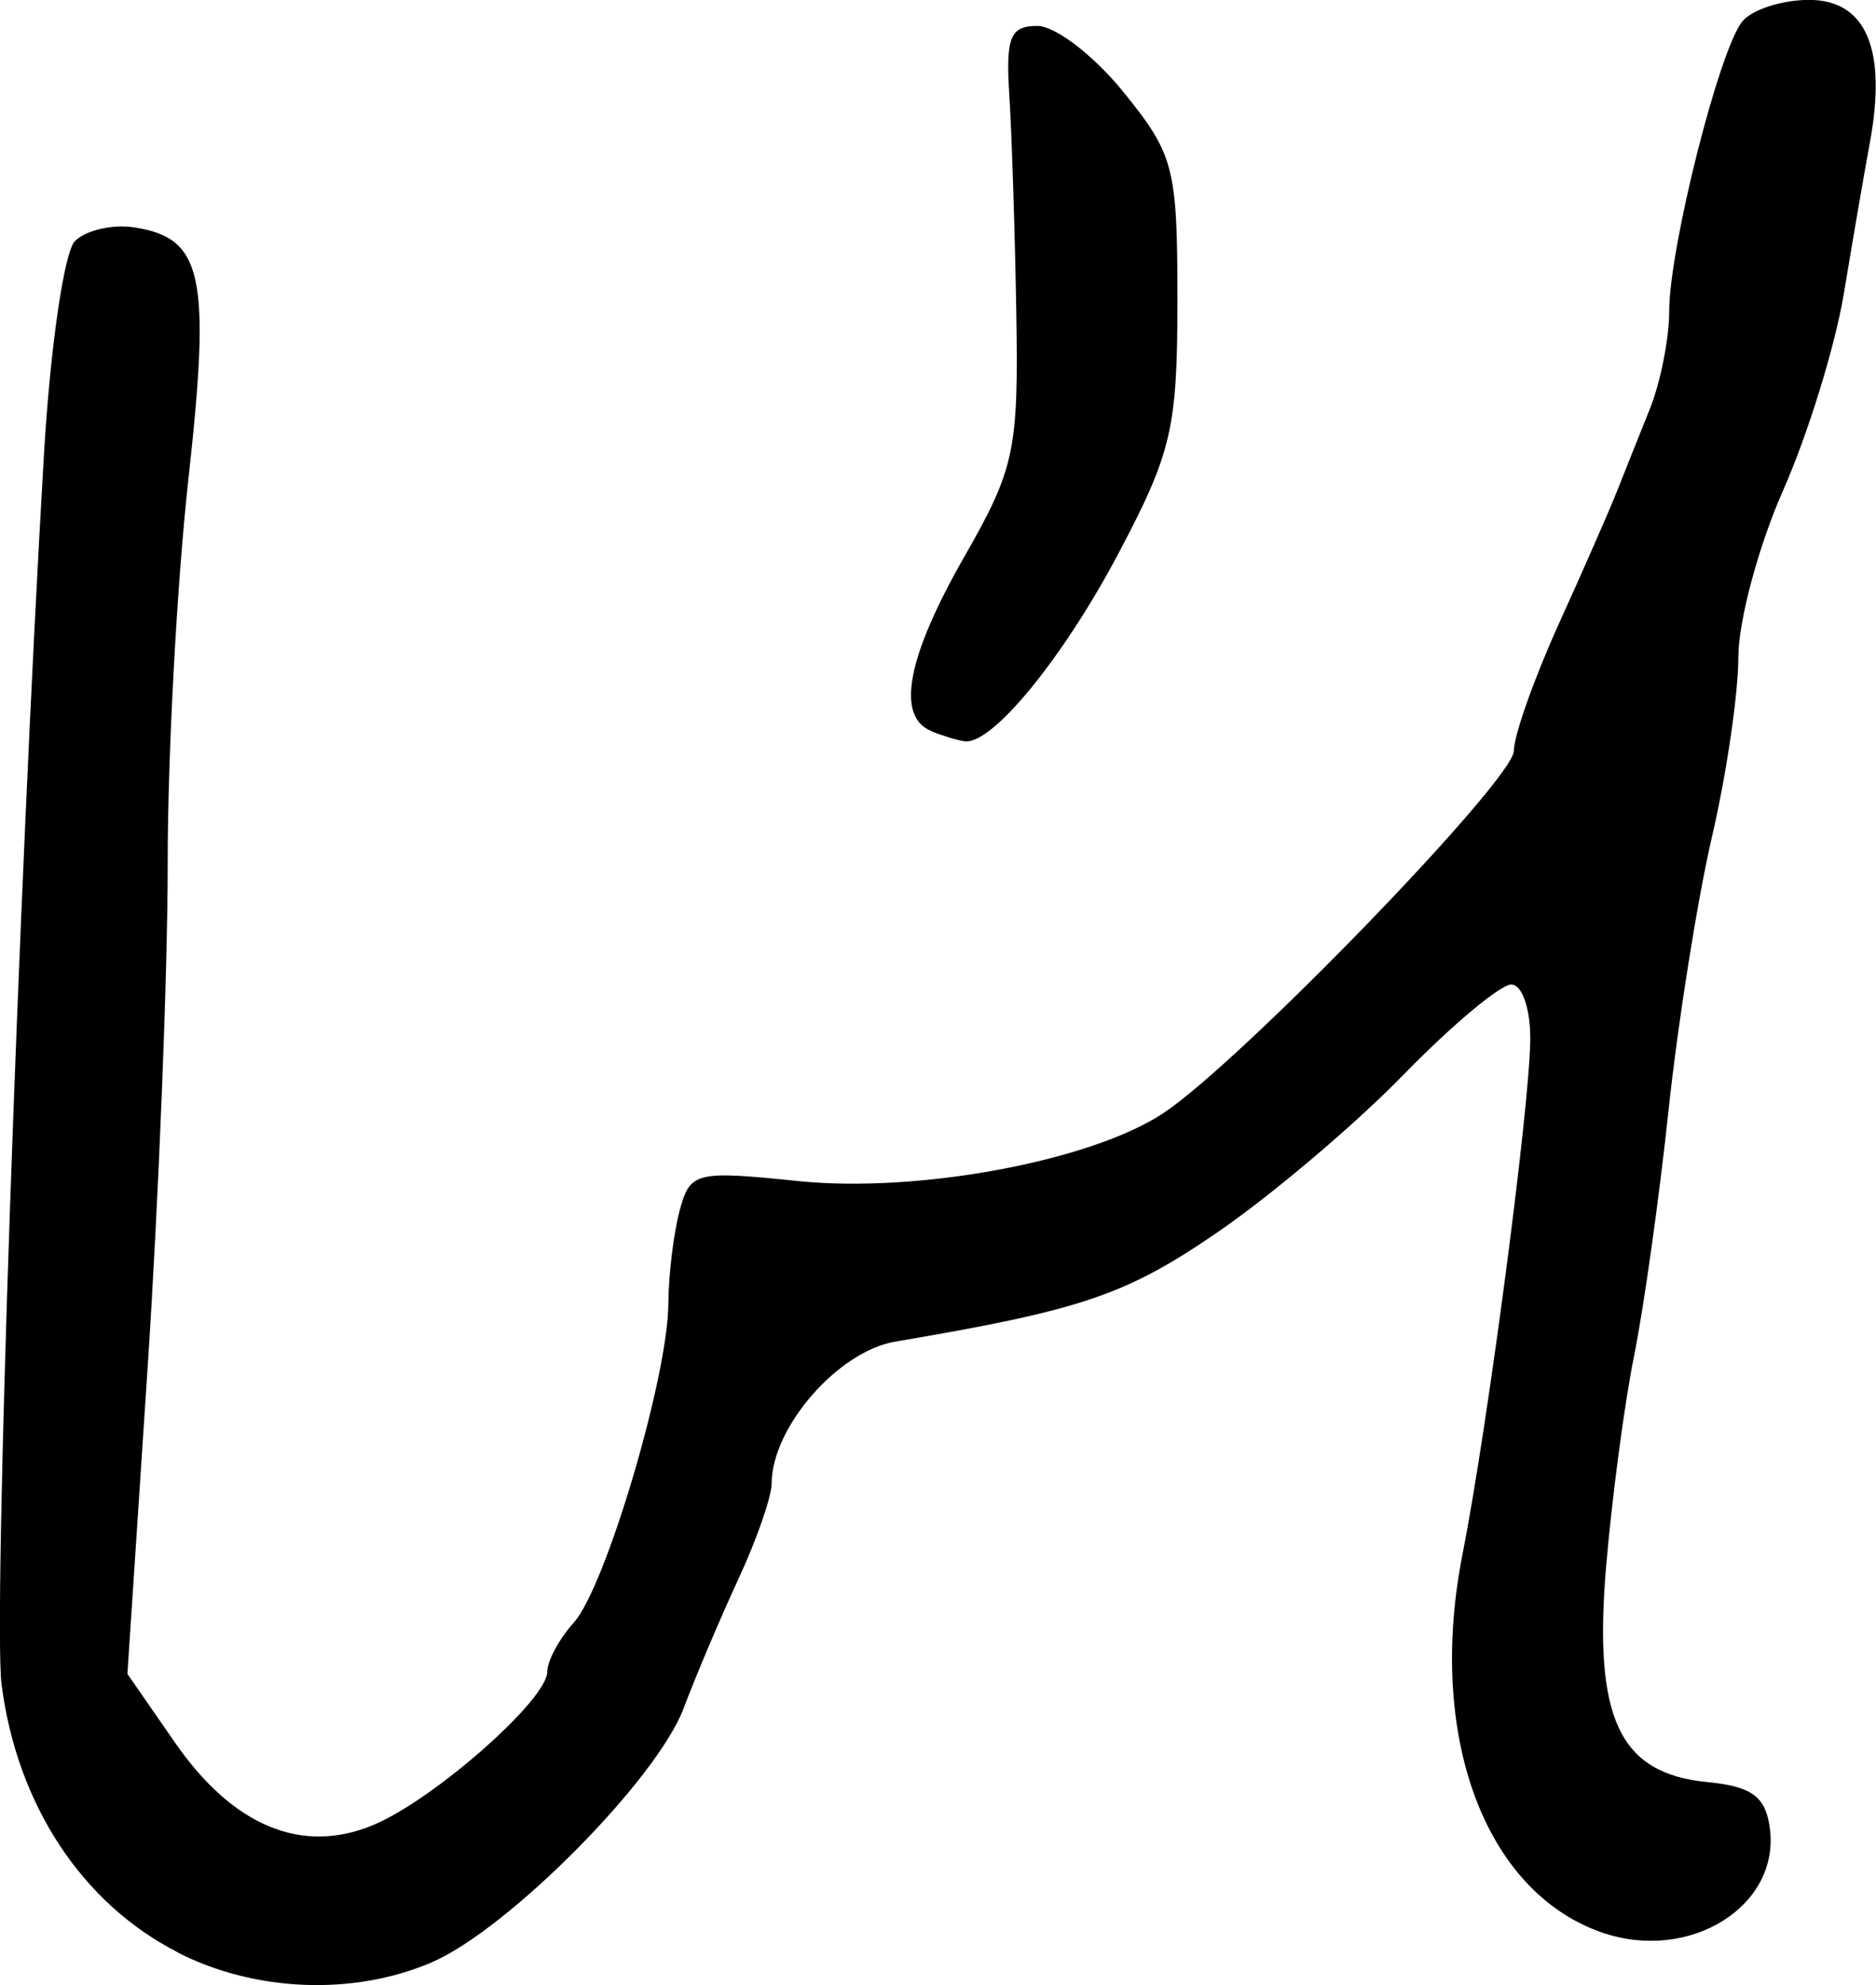 <?xml version="1.0" encoding="UTF-8" standalone="no"?>
<svg
   xmlns:dc="http://purl.org/dc/elements/1.1/"
   xmlns:cc="http://creativecommons.org/ns#"
   xmlns:rdf="http://www.w3.org/1999/02/22-rdf-syntax-ns#"
   xmlns:svg="http://www.w3.org/2000/svg"
   xmlns="http://www.w3.org/2000/svg"
   id="svg2094"
   viewBox="0 0 17.743 18.765"
   version="1.1"
   height="18.765"
   width="17.743">
  <defs
     id="defs2098" />
  <g
     transform="translate(-406.41,-694.208)"
     id="g2092">
    <g
       style="stroke-width:0.163"
       id="g2081">
      <path
         d="m 415.22,701.12 c -0.339,-0.137 -0.232,-0.701 0.311,-1.65 0.476,-0.832 0.513,-1.006 0.491,-2.306 -0.013,-0.773 -0.043,-1.699 -0.066,-2.058 -0.035,-0.546 0.008,-0.653 0.266,-0.653 0.17,0 0.537,0.283 0.816,0.628 0.476,0.588 0.508,0.712 0.508,1.966 0,1.209 -0.054,1.44 -0.558,2.393 -0.522,0.987 -1.191,1.805 -1.451,1.776 -0.063,-0.007 -0.206,-0.05 -0.318,-0.095 z m -7.129,11.544 c -0.905,-0.462 -1.519,-1.394 -1.666,-2.531 -0.08,-0.617 0.158,-7.502 0.401,-11.632 0.059,-1.006 0.191,-1.912 0.293,-2.014 0.102,-0.102 0.352,-0.16 0.555,-0.13 0.655,0.097 0.732,0.454 0.518,2.379 -0.108,0.975 -0.197,2.614 -0.196,3.642 0,1.028 -0.085,3.171 -0.19,4.762 l -0.191,2.892 0.449,0.648 c 0.55,0.793 1.203,1.064 1.88,0.779 0.573,-0.241 1.642,-1.183 1.642,-1.447 0,-0.103 0.113,-0.312 0.25,-0.464 0.3,-0.331 0.892,-2.325 0.895,-3.014 0.002,-0.27 0.049,-0.665 0.106,-0.878 0.099,-0.37 0.149,-0.383 1.121,-0.283 1.129,0.116 2.76,-0.186 3.449,-0.638 0.723,-0.474 3.321,-3.157 3.321,-3.429 0,-0.144 0.19,-0.68 0.421,-1.191 0.232,-0.511 0.48,-1.076 0.551,-1.255 0.071,-0.18 0.212,-0.532 0.313,-0.783 0.101,-0.251 0.184,-0.668 0.184,-0.926 0,-0.597 0.473,-2.471 0.691,-2.74 0.091,-0.112 0.376,-0.204 0.632,-0.204 0.539,0 0.738,0.467 0.575,1.349 -0.054,0.291 -0.164,0.933 -0.246,1.427 -0.082,0.494 -0.34,1.33 -0.573,1.857 -0.234,0.528 -0.425,1.239 -0.425,1.582 0,0.342 -0.112,1.107 -0.25,1.699 -0.137,0.592 -0.322,1.754 -0.41,2.582 -0.088,0.828 -0.235,1.873 -0.326,2.322 -0.091,0.449 -0.21,1.347 -0.265,1.996 -0.12,1.434 0.125,1.954 0.961,2.034 0.414,0.04 0.546,0.136 0.587,0.428 0.105,0.743 -0.758,1.282 -1.589,0.993 -1.11,-0.387 -1.654,-1.863 -1.317,-3.573 0.235,-1.195 0.631,-4.192 0.641,-4.857 0.004,-0.296 -0.075,-0.531 -0.18,-0.531 -0.103,0 -0.564,0.386 -1.023,0.857 -0.459,0.471 -1.255,1.144 -1.769,1.495 -0.857,0.585 -1.274,0.726 -3.034,1.024 -0.541,0.091 -1.167,0.81 -1.169,1.341 0,0.125 -0.141,0.529 -0.312,0.898 -0.171,0.369 -0.405,0.921 -0.52,1.226 -0.253,0.674 -1.665,2.097 -2.388,2.405 -0.739,0.315 -1.666,0.278 -2.399,-0.096 z"
         id="bat" />
    </g>
  </g>
</svg>
